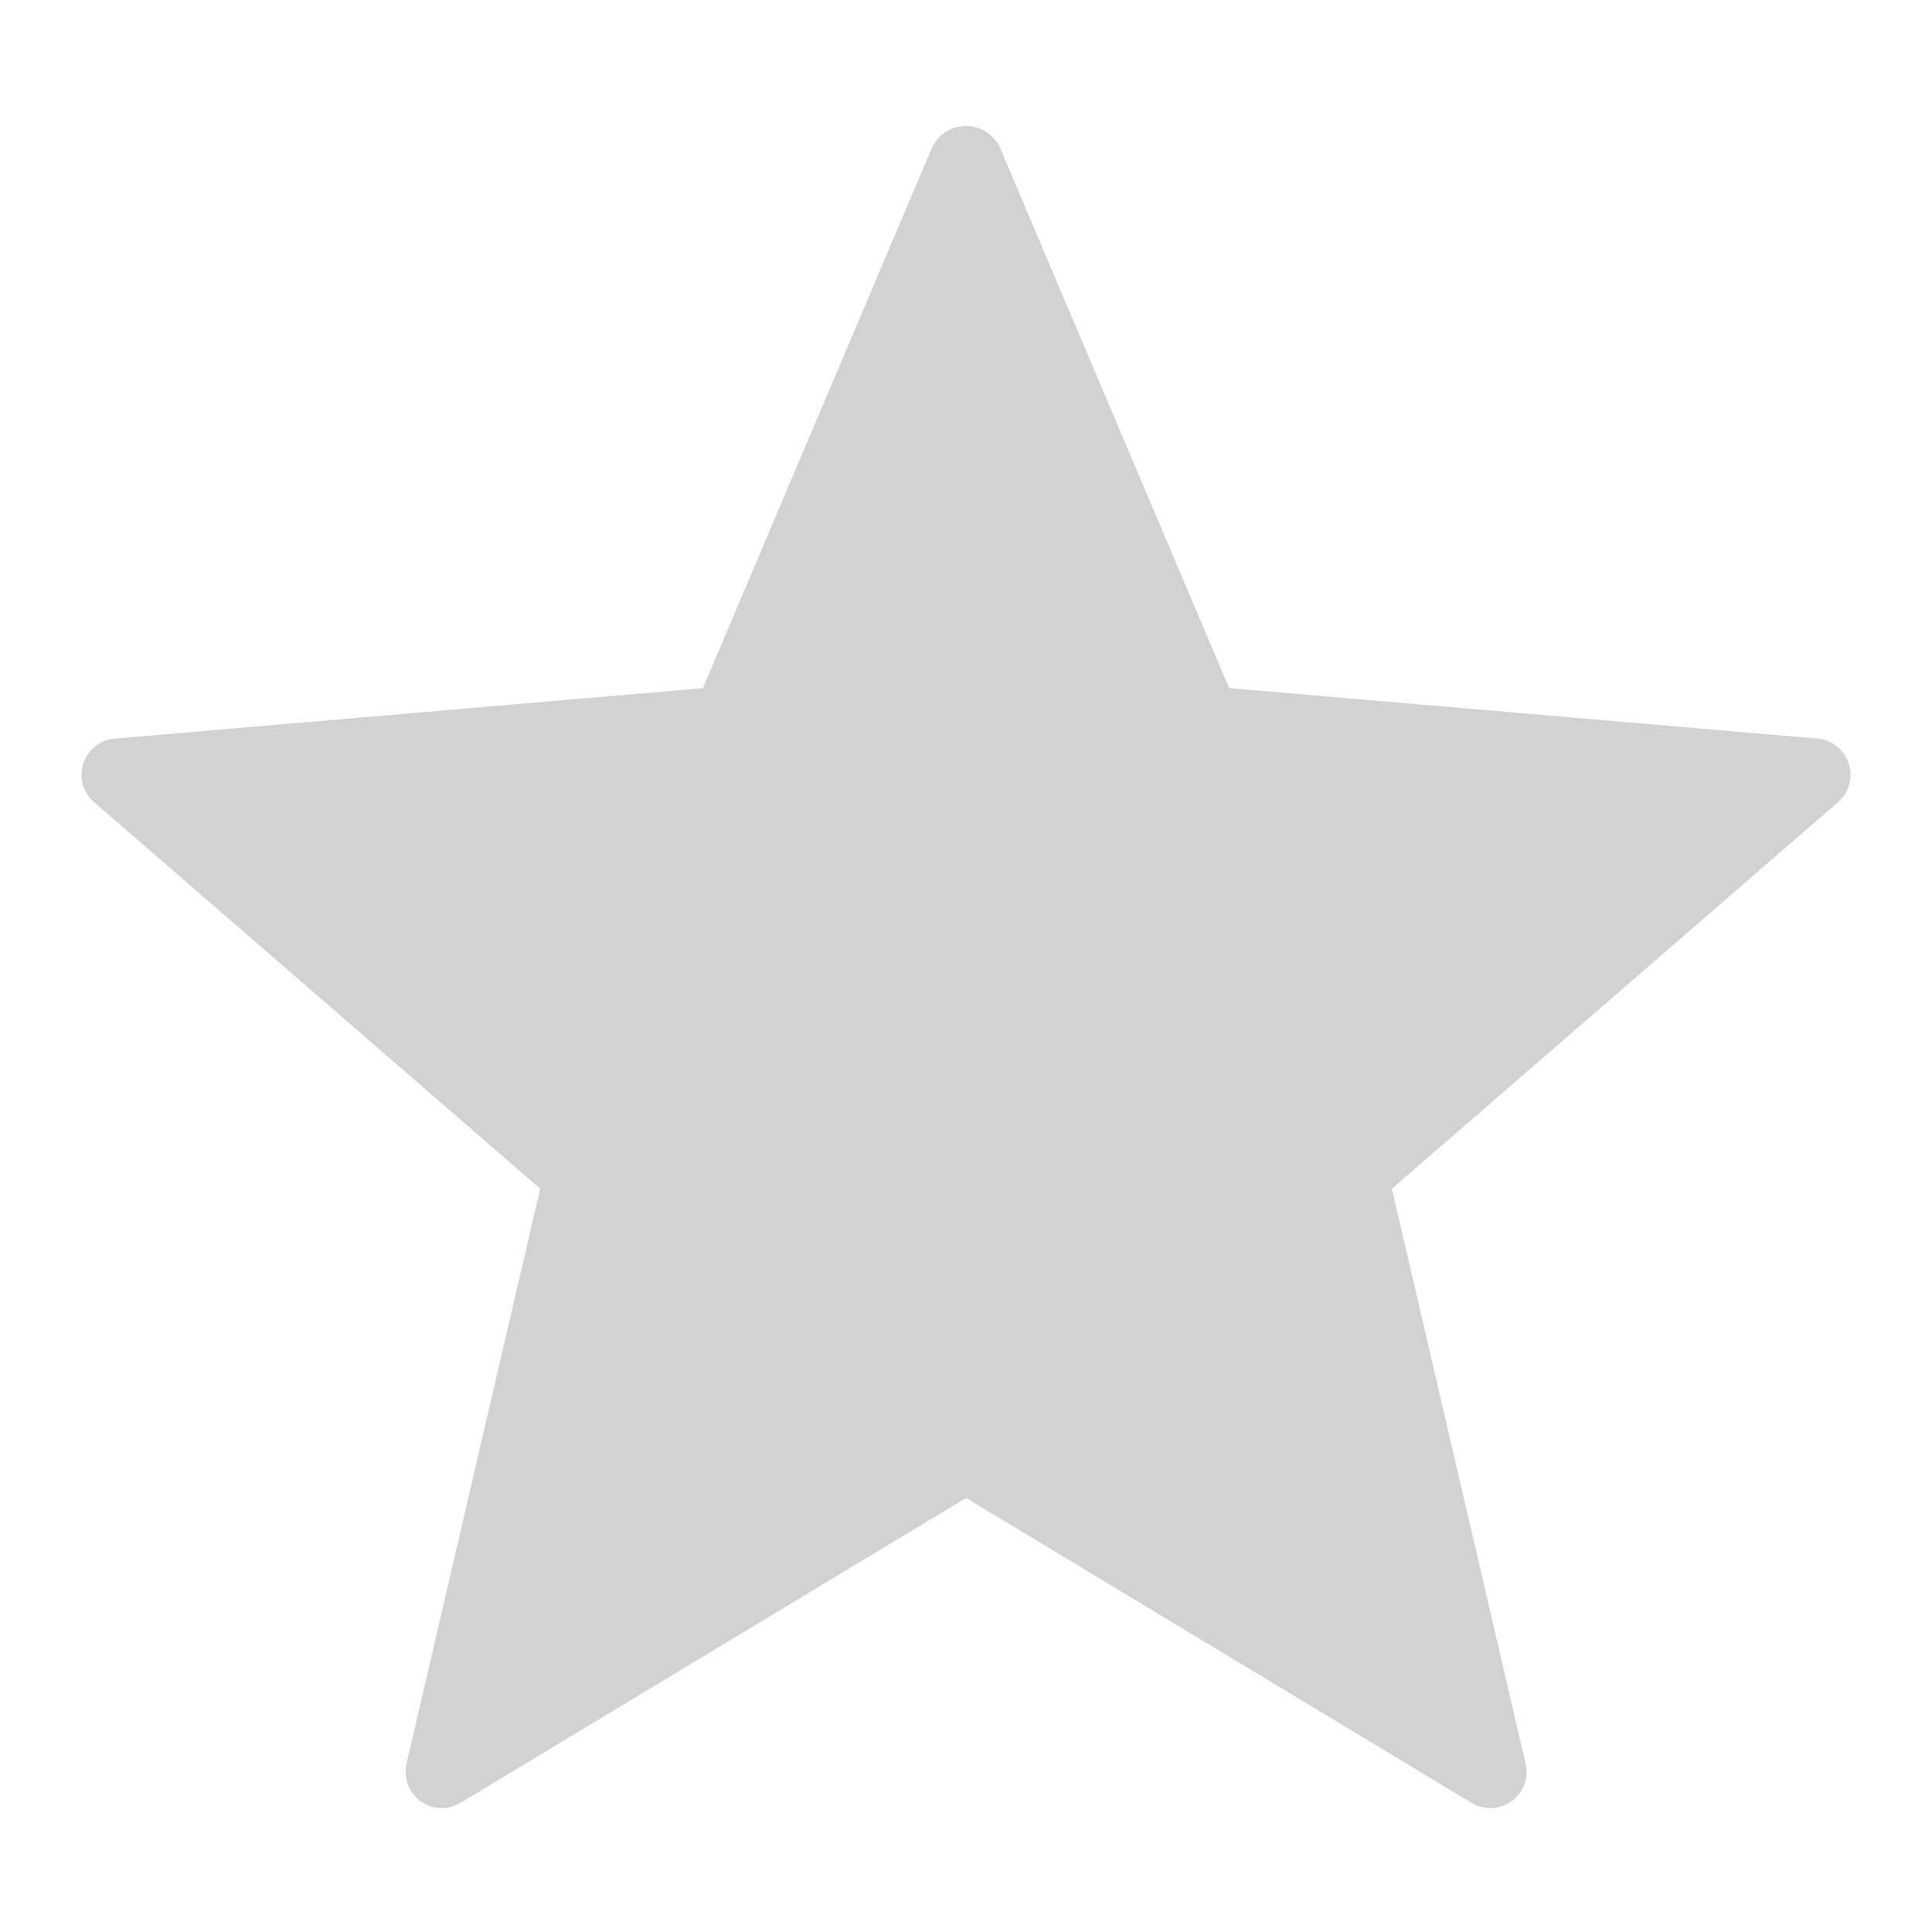 <?xml version="1.0" ?><svg data-name="Layer 1" viewBox="0 0 32 32" xmlns="http://www.w3.org/2000/svg"><path fill="rgb(210,210,210)" d="M30.62,12.645a.6.6,0,0,0-.52-.412L20.358,11.397,16.552,2.419a.625.625,0,0,0-1.104,0l-3.806,8.979-9.743.836a.6.6,0,0,0-.342,1.051l7.39,6.404L6.733,29.212a.6.6,0,0,0,.895.649l8.373-5.05,8.373,5.05a.6.6,0,0,0,.895-.649l-2.215-9.523,7.391-6.404A.6.6,0,0,0,30.62,12.645Z"/></svg>